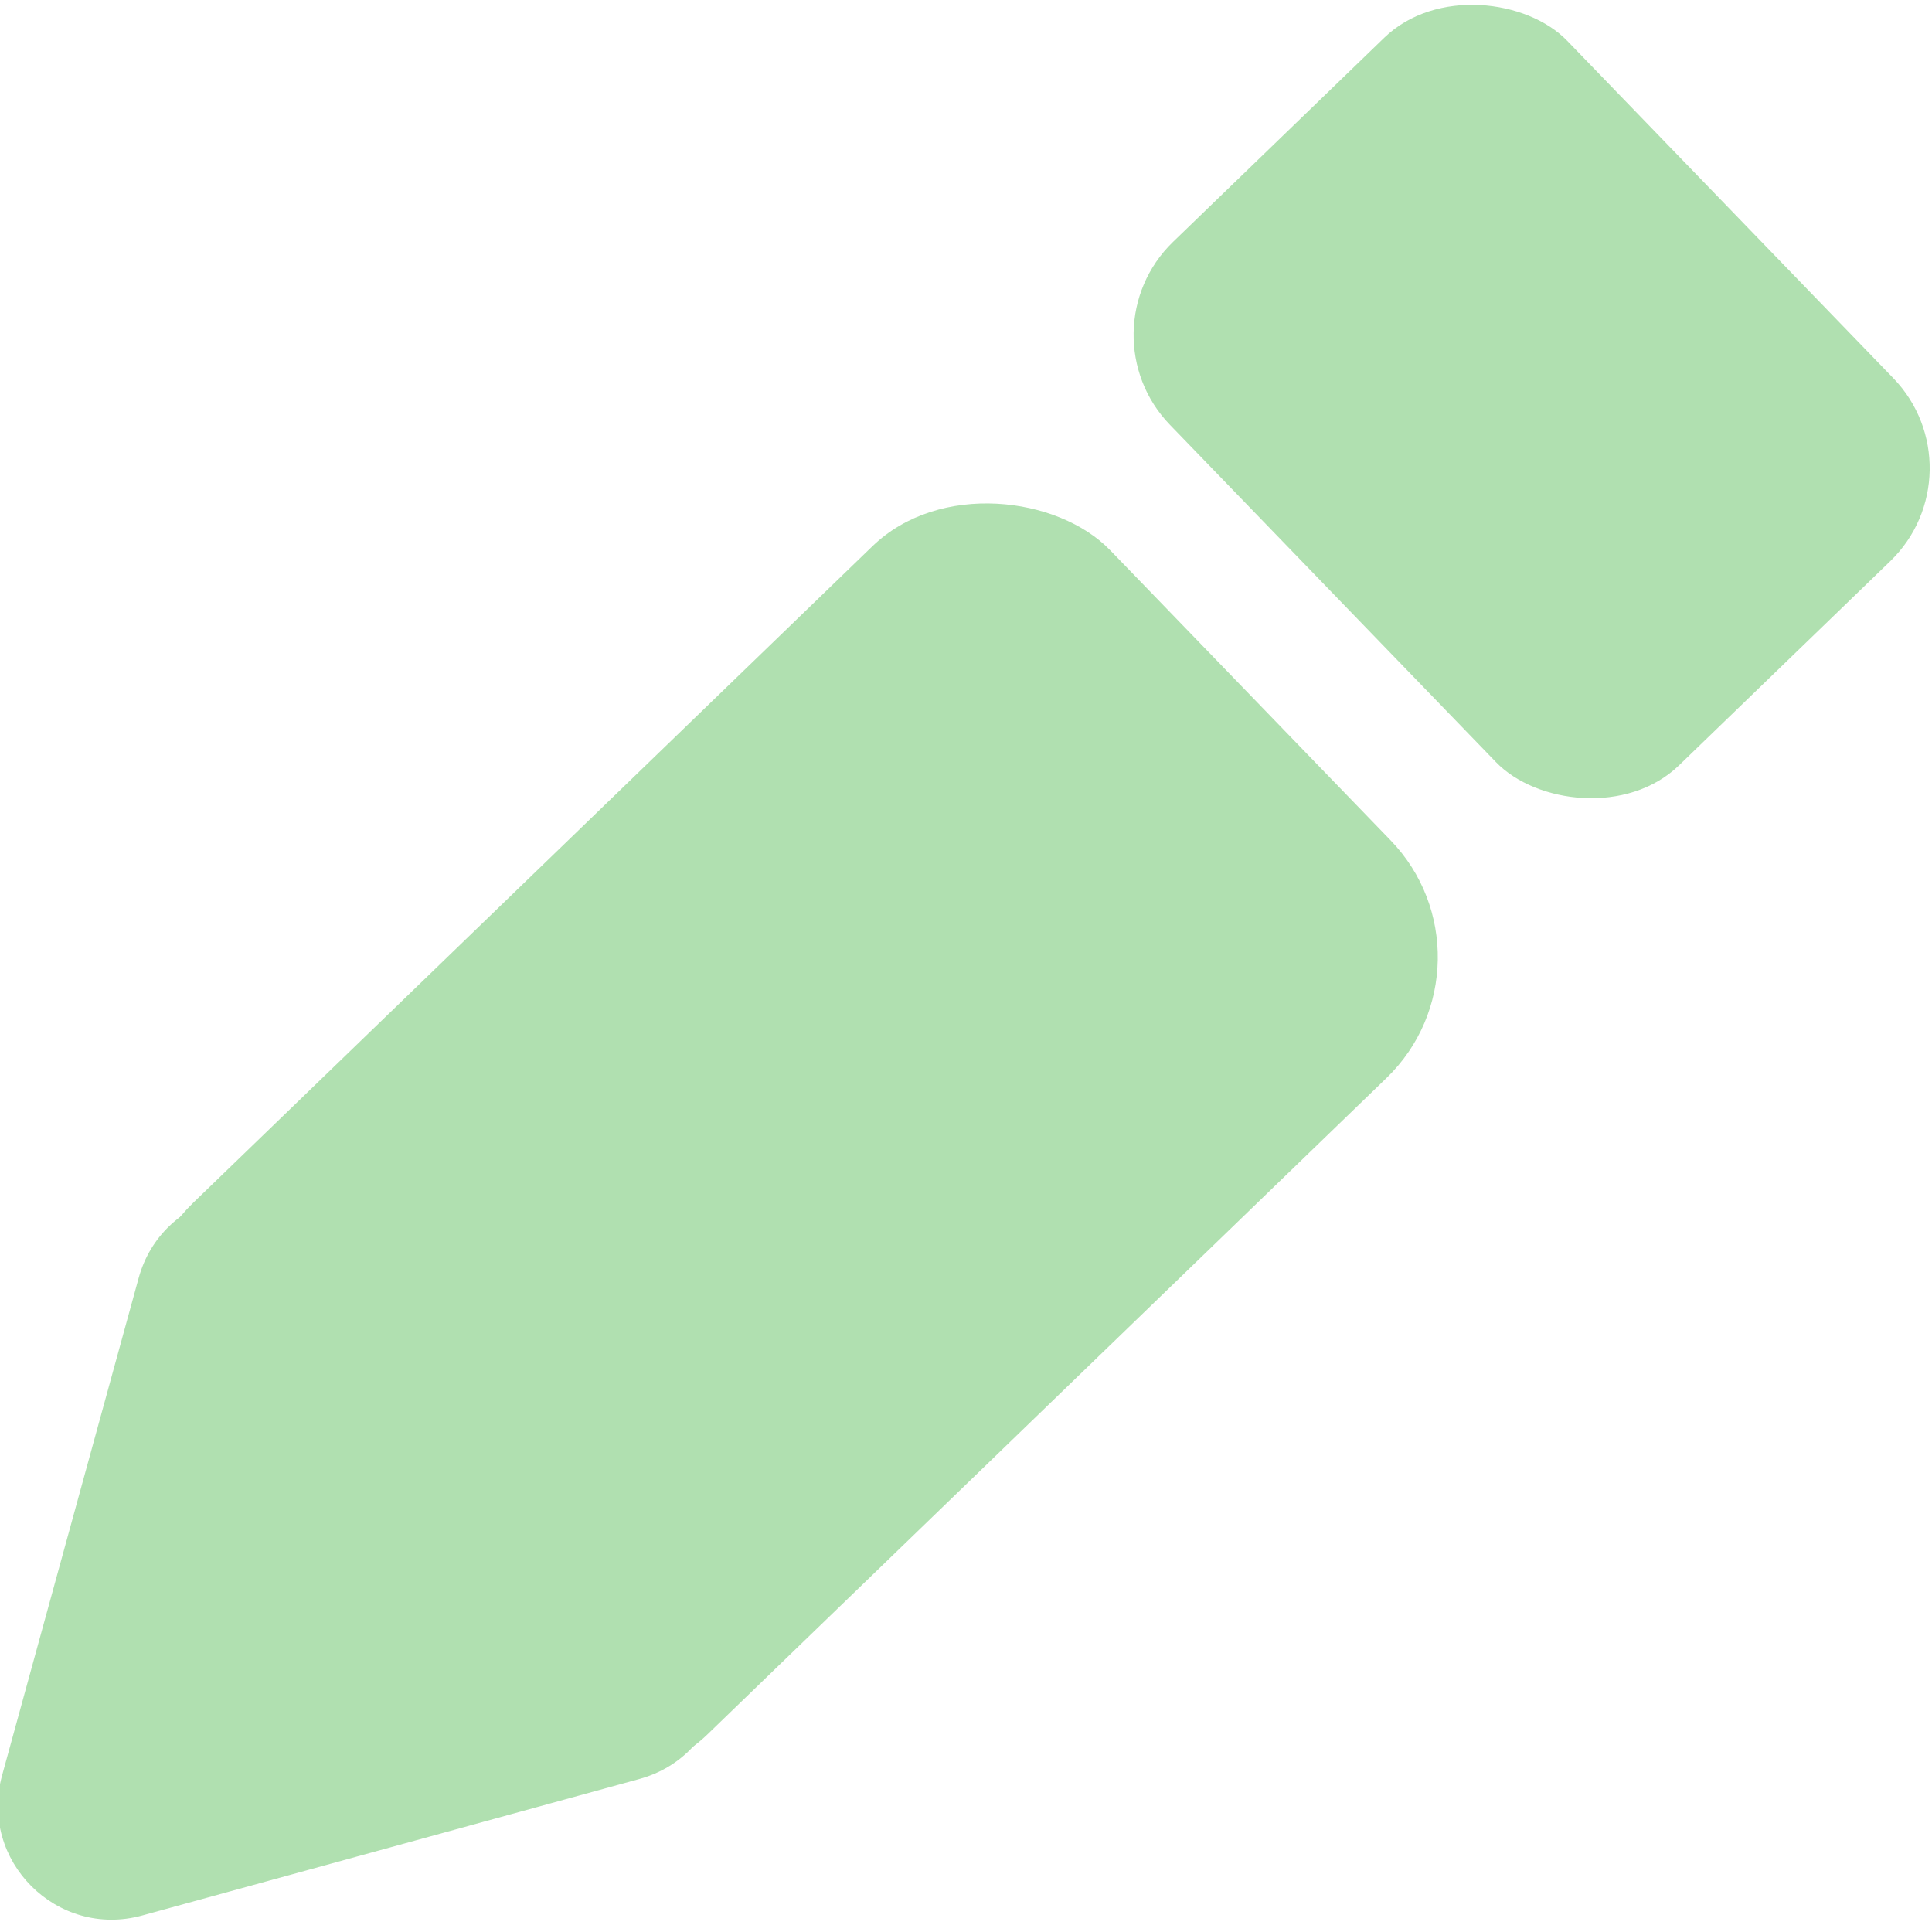 <svg xmlns="http://www.w3.org/2000/svg" xmlns:xlink="http://www.w3.org/1999/xlink" width="1000" height="1000" viewBox="0 0 1000 1000">
  <defs>
    <clipPath id="clip-Web_1920_15">
      <rect width="1000" height="1000"/>
    </clipPath>
  </defs>
  <g id="Web_1920_15" data-name="Web 1920 – 15" clip-path="url(#clip-Web_1920_15)">
    <rect width="1000" height="1000" fill="rgba(255,255,255,0)"/>
    <rect id="Rectangle_3" data-name="Rectangle 3" width="663" height="382.838" rx="87" transform="matrix(0.719, -0.695, 0.695, 0.719, 37.453, 683.015)" fill="#b0e0b0"/>
    <rect id="Rectangle_4" data-name="Rectangle 4" width="286" height="376.838" rx="67" transform="matrix(0.719, -0.695, 0.695, 0.719, 559.013, 171.742)" fill="#b0e0b0"/>
    <path id="Polygon_2" data-name="Polygon 2" d="M182.242,90.093c22.626-39.754,79.927-39.754,102.553,0L416.846,322.107c22.386,39.332-6.02,88.184-51.277,88.184h-264.1c-45.257,0-73.663-48.852-51.277-88.184Z" transform="translate(138.751 1184.034) rotate(-135)" fill="#b0e0b0"/>
  </g>
</svg>
